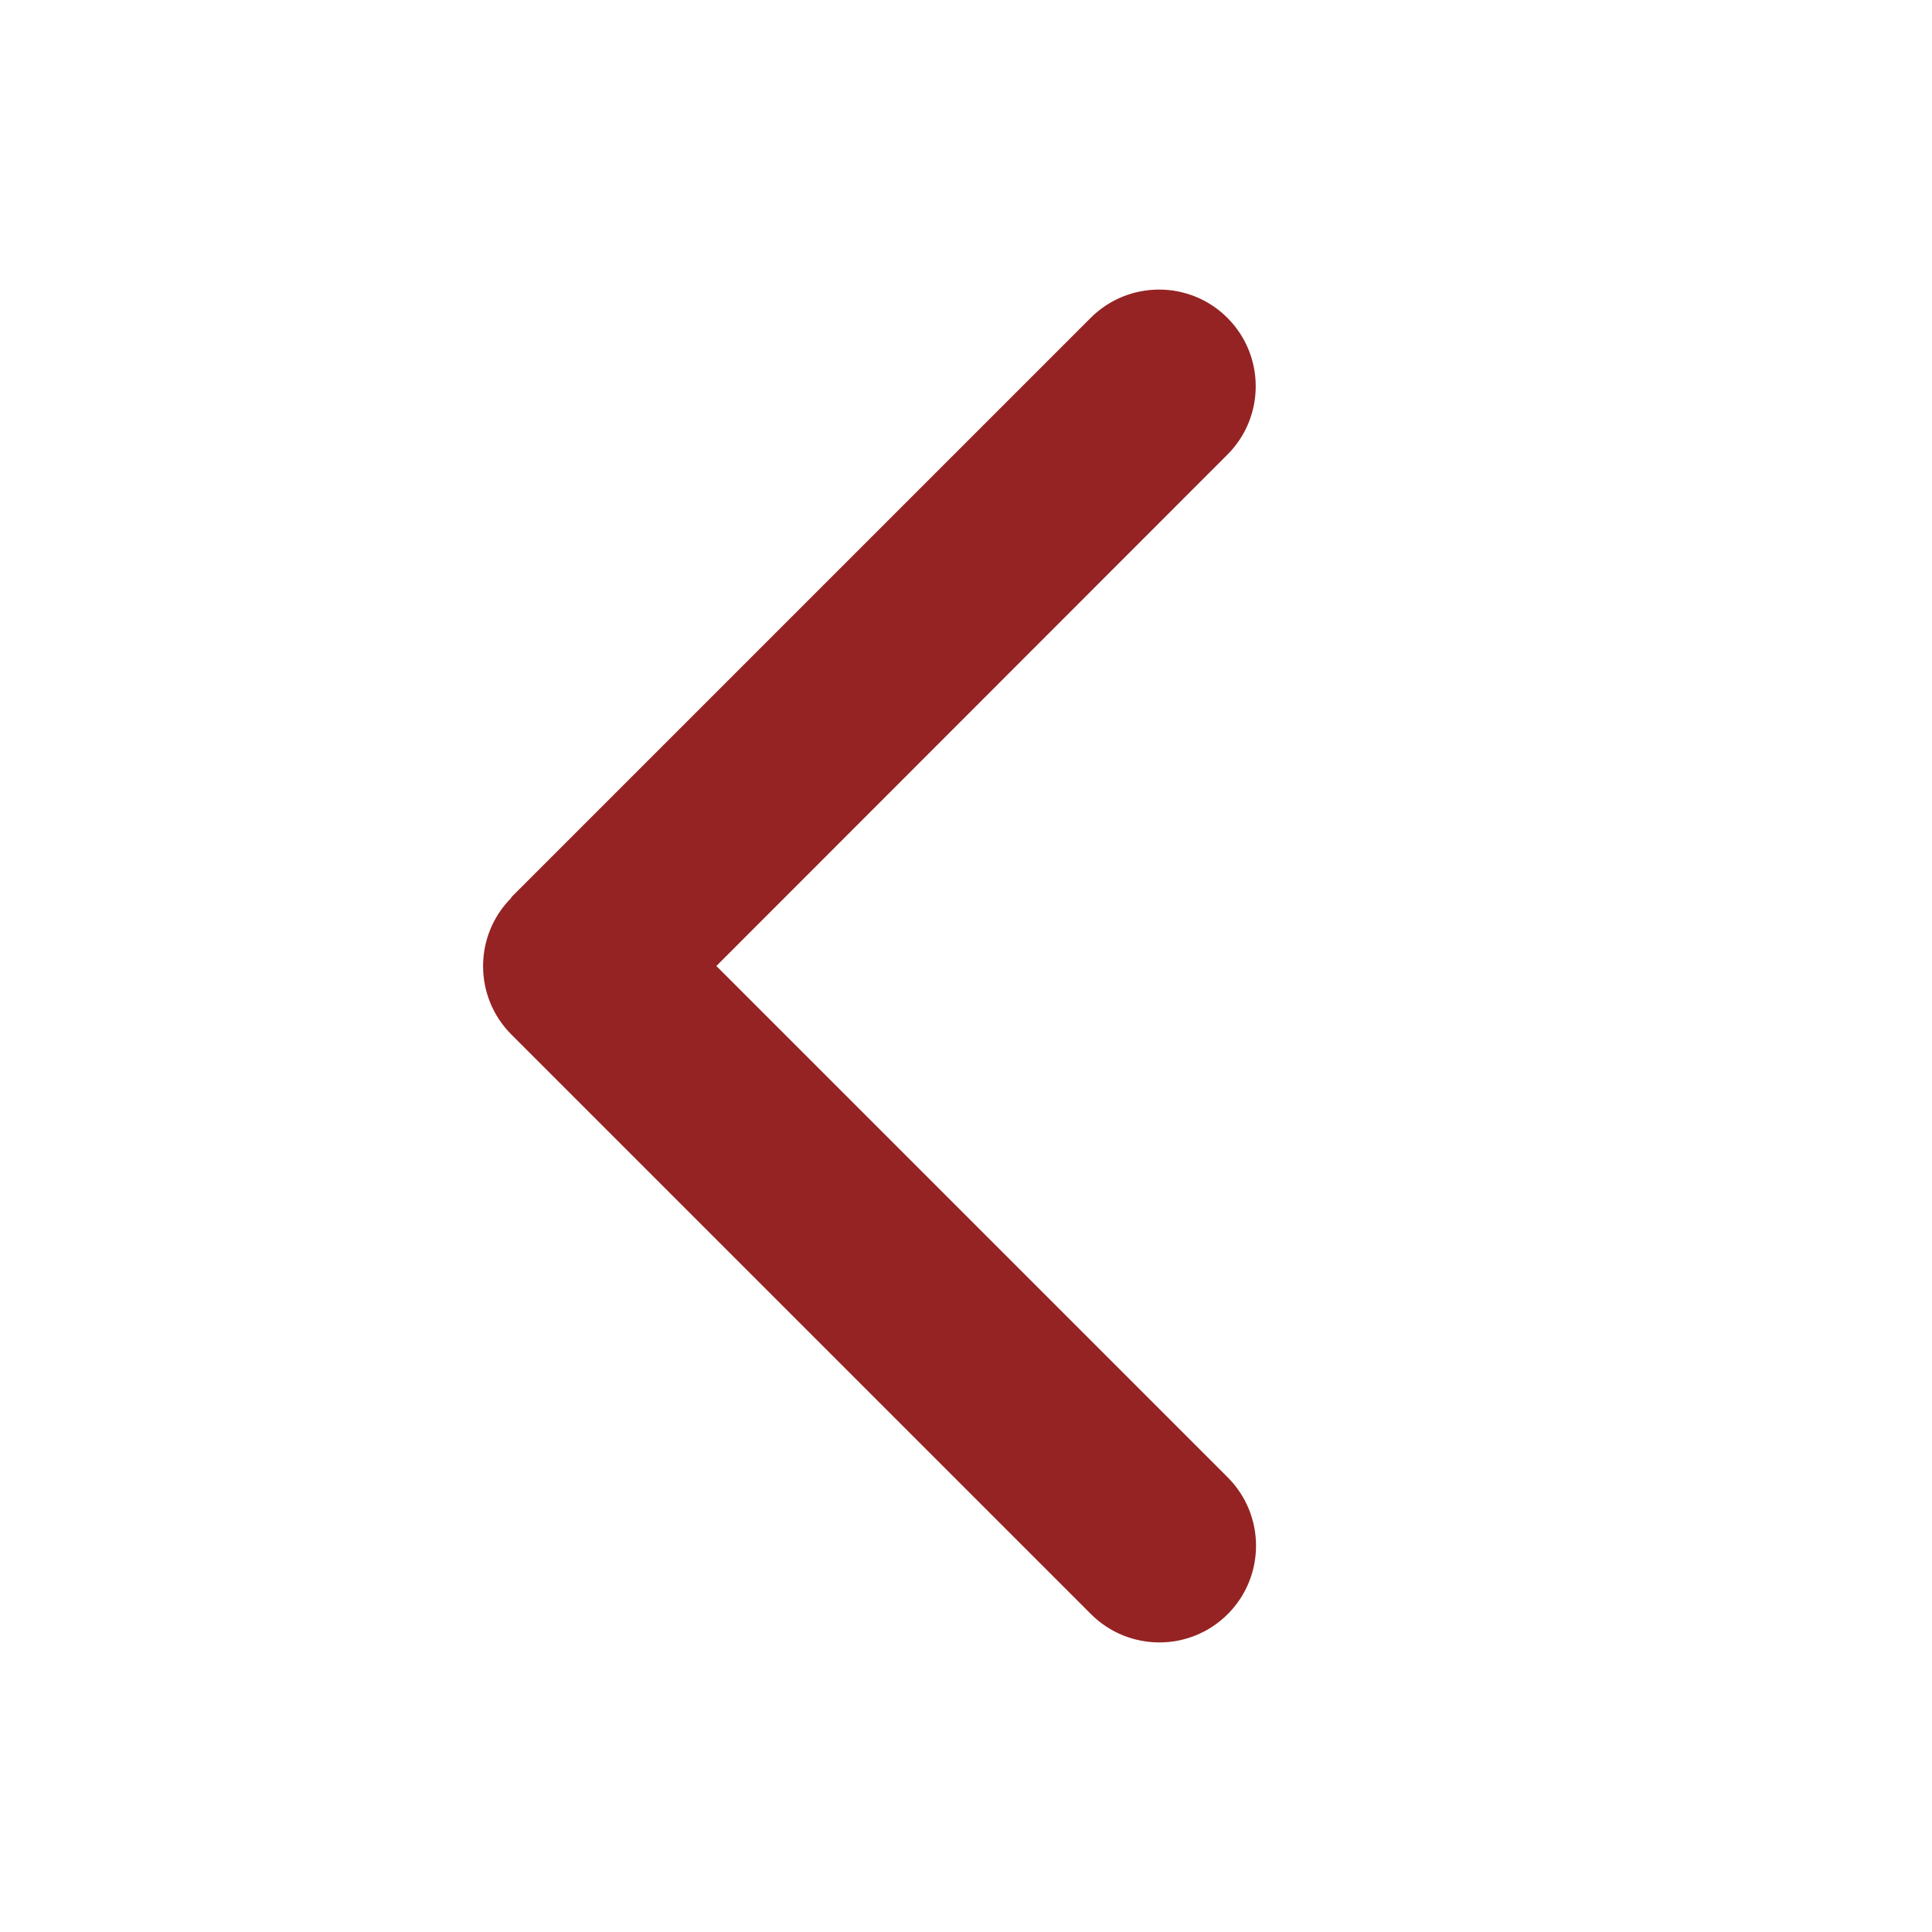<svg xmlns="http://www.w3.org/2000/svg" viewBox="0 0 640 640"><!--!Font Awesome Free 7.0.1 by @fontawesome - https://fontawesome.com License - https://fontawesome.com/license/free Copyright 2025 Fonticons, Inc.--><path fill="#952323" d="M169.4 297.4C156.9 309.9 156.9 330.2 169.4 342.7L361.4 534.7C373.9 547.2 394.2 547.2 406.7 534.7C419.2 522.2 419.2 501.9 406.7 489.4L237.3 320L406.6 150.6C419.1 138.1 419.1 117.8 406.6 105.3C394.1 92.8 373.8 92.8 361.3 105.3L169.3 297.3z"/></svg>